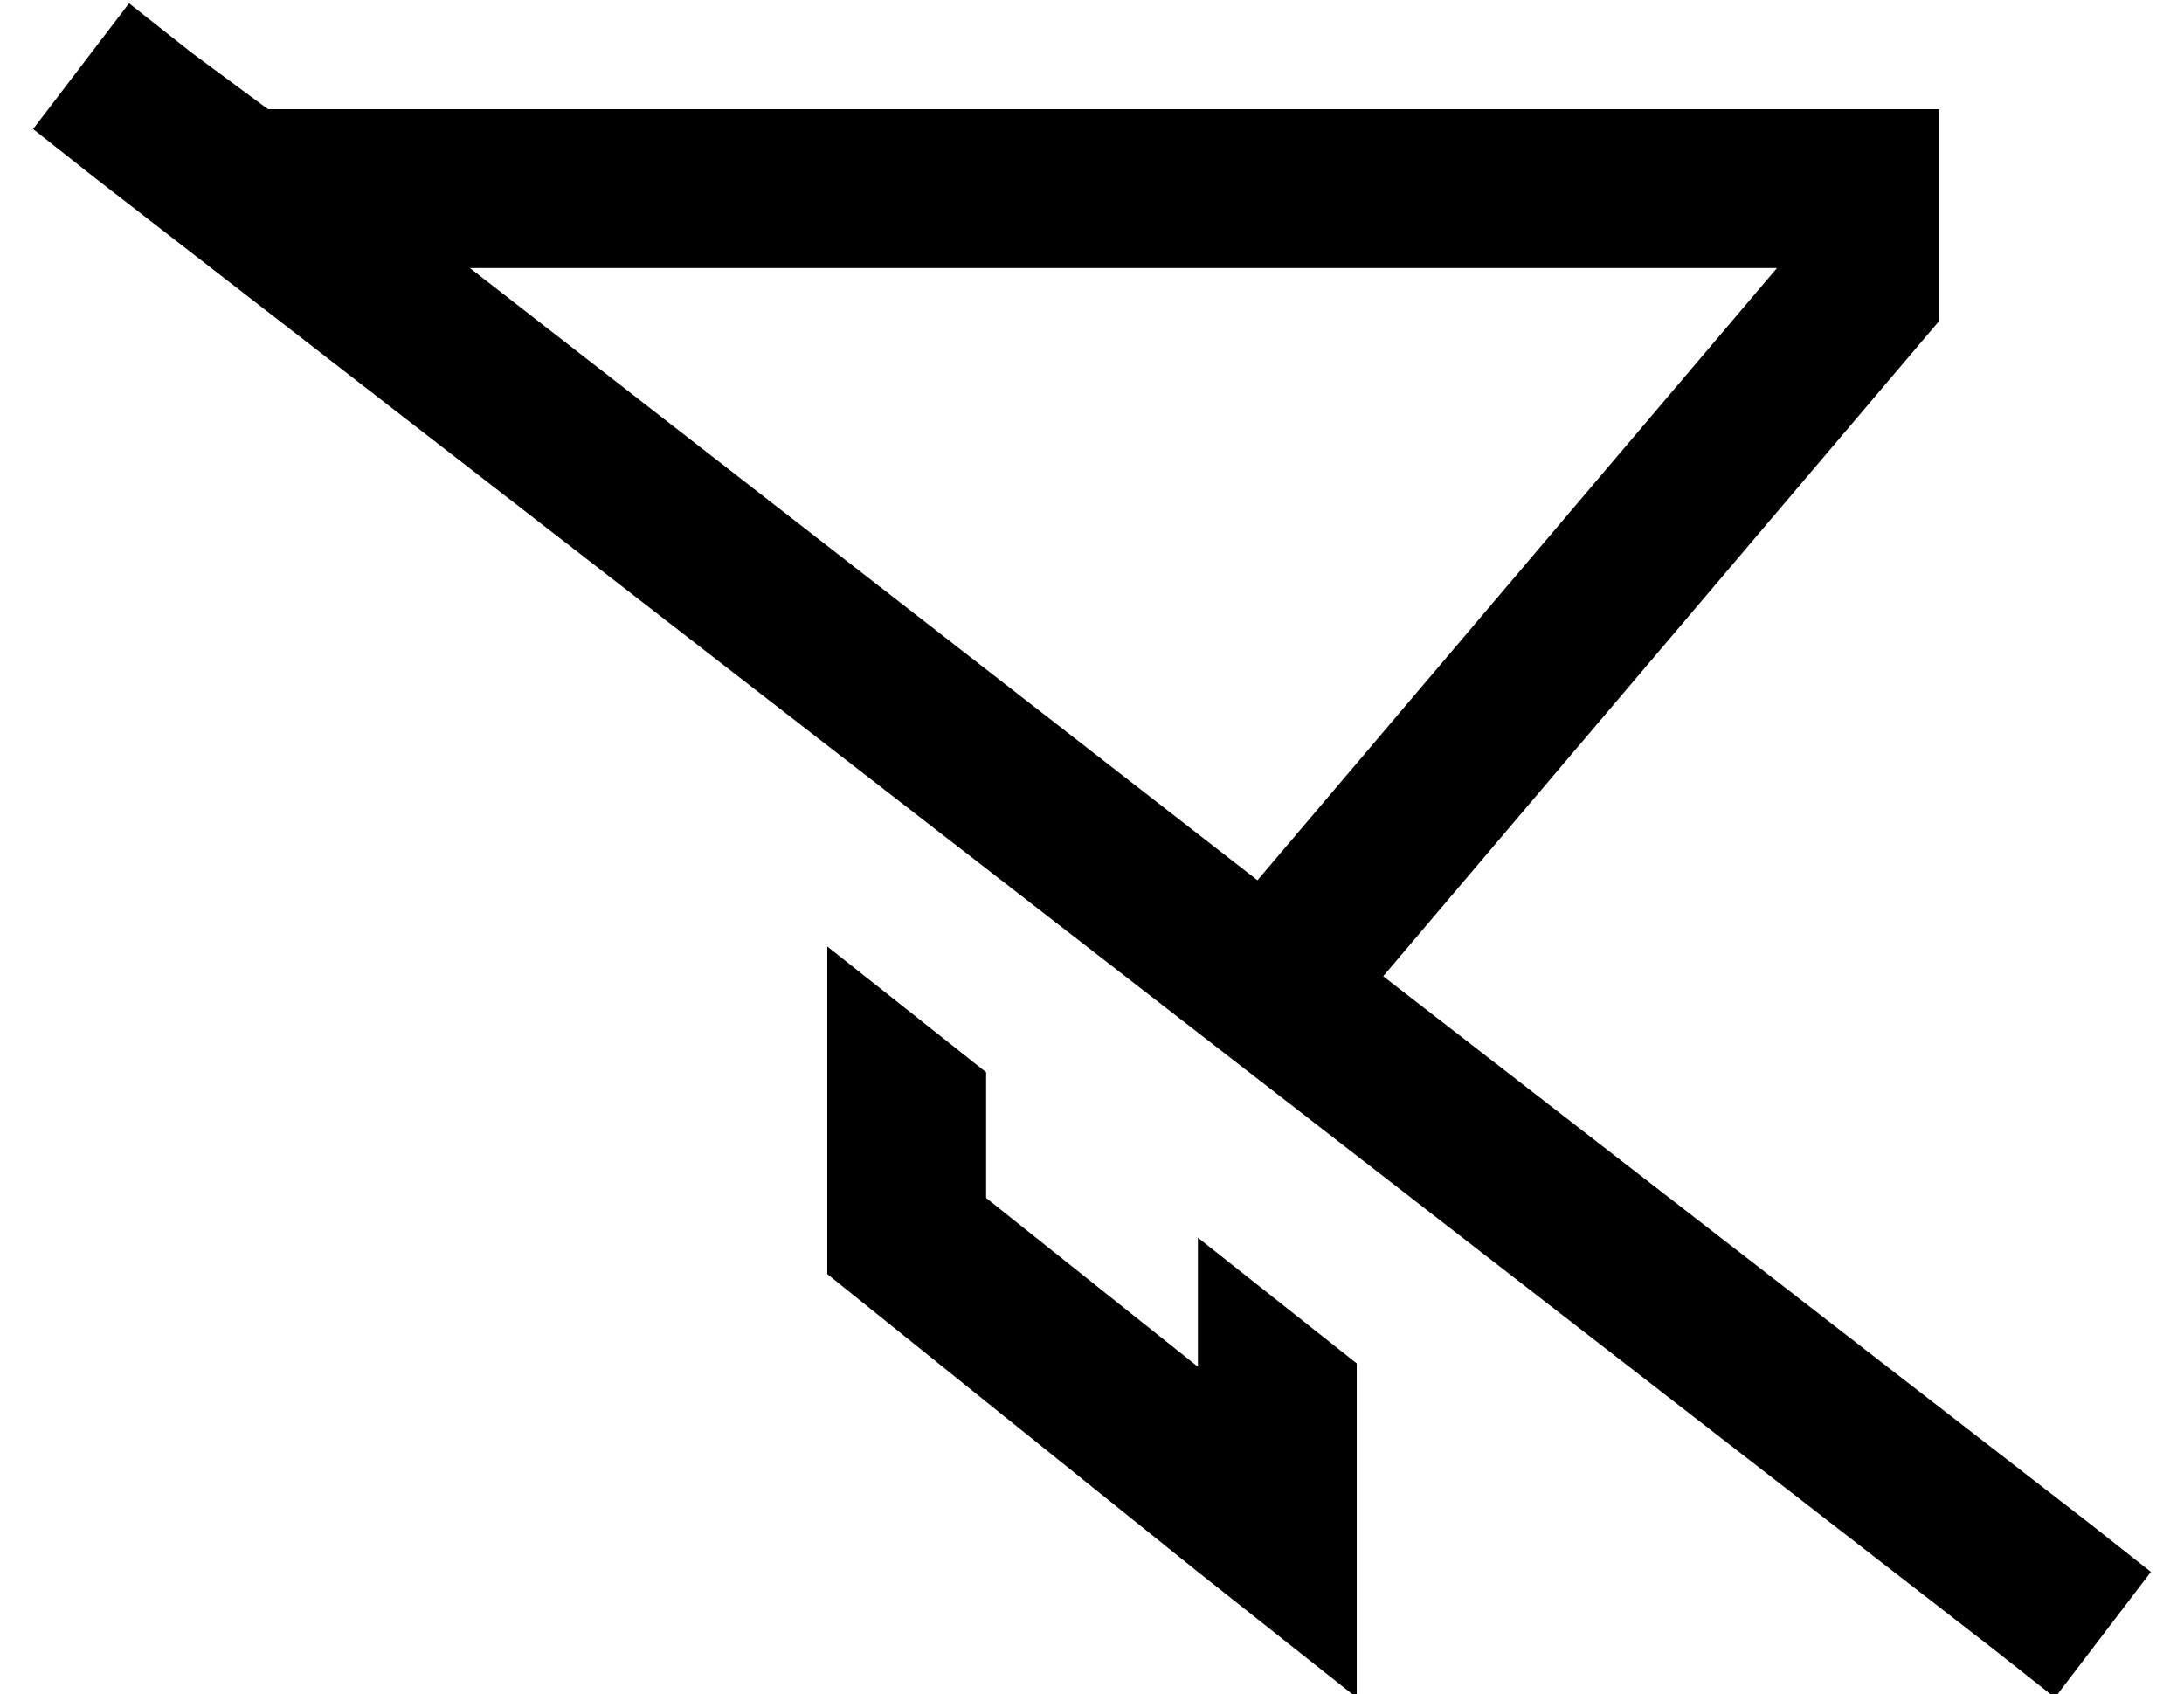 <?xml version="1.0" standalone="no"?>
<!DOCTYPE svg PUBLIC "-//W3C//DTD SVG 1.1//EN" "http://www.w3.org/Graphics/SVG/1.1/DTD/svg11.dtd" >
<svg xmlns="http://www.w3.org/2000/svg" xmlns:xlink="http://www.w3.org/1999/xlink" version="1.1" viewBox="-10 -40 660 512">
   <path fill="currentColor"
d="M48 -24l-19 -15l19 15l-19 -15l-29 38v0l19 15v0l573 444v0l19 15v0l29 -38v0l-19 -15v0l-213 -165v0l168 -198v0v-16v0v-48v0h-48h-457l-23 -17v0zM132 41h395h-395h395l-157 185v0l-238 -185v0zM288 322v-38v38v-38l-48 -38v0v99v0l112 90v0l48 38v0v-61v0v-40v0
l-48 -38v0v39v0l-64 -51v0z" />
</svg>
